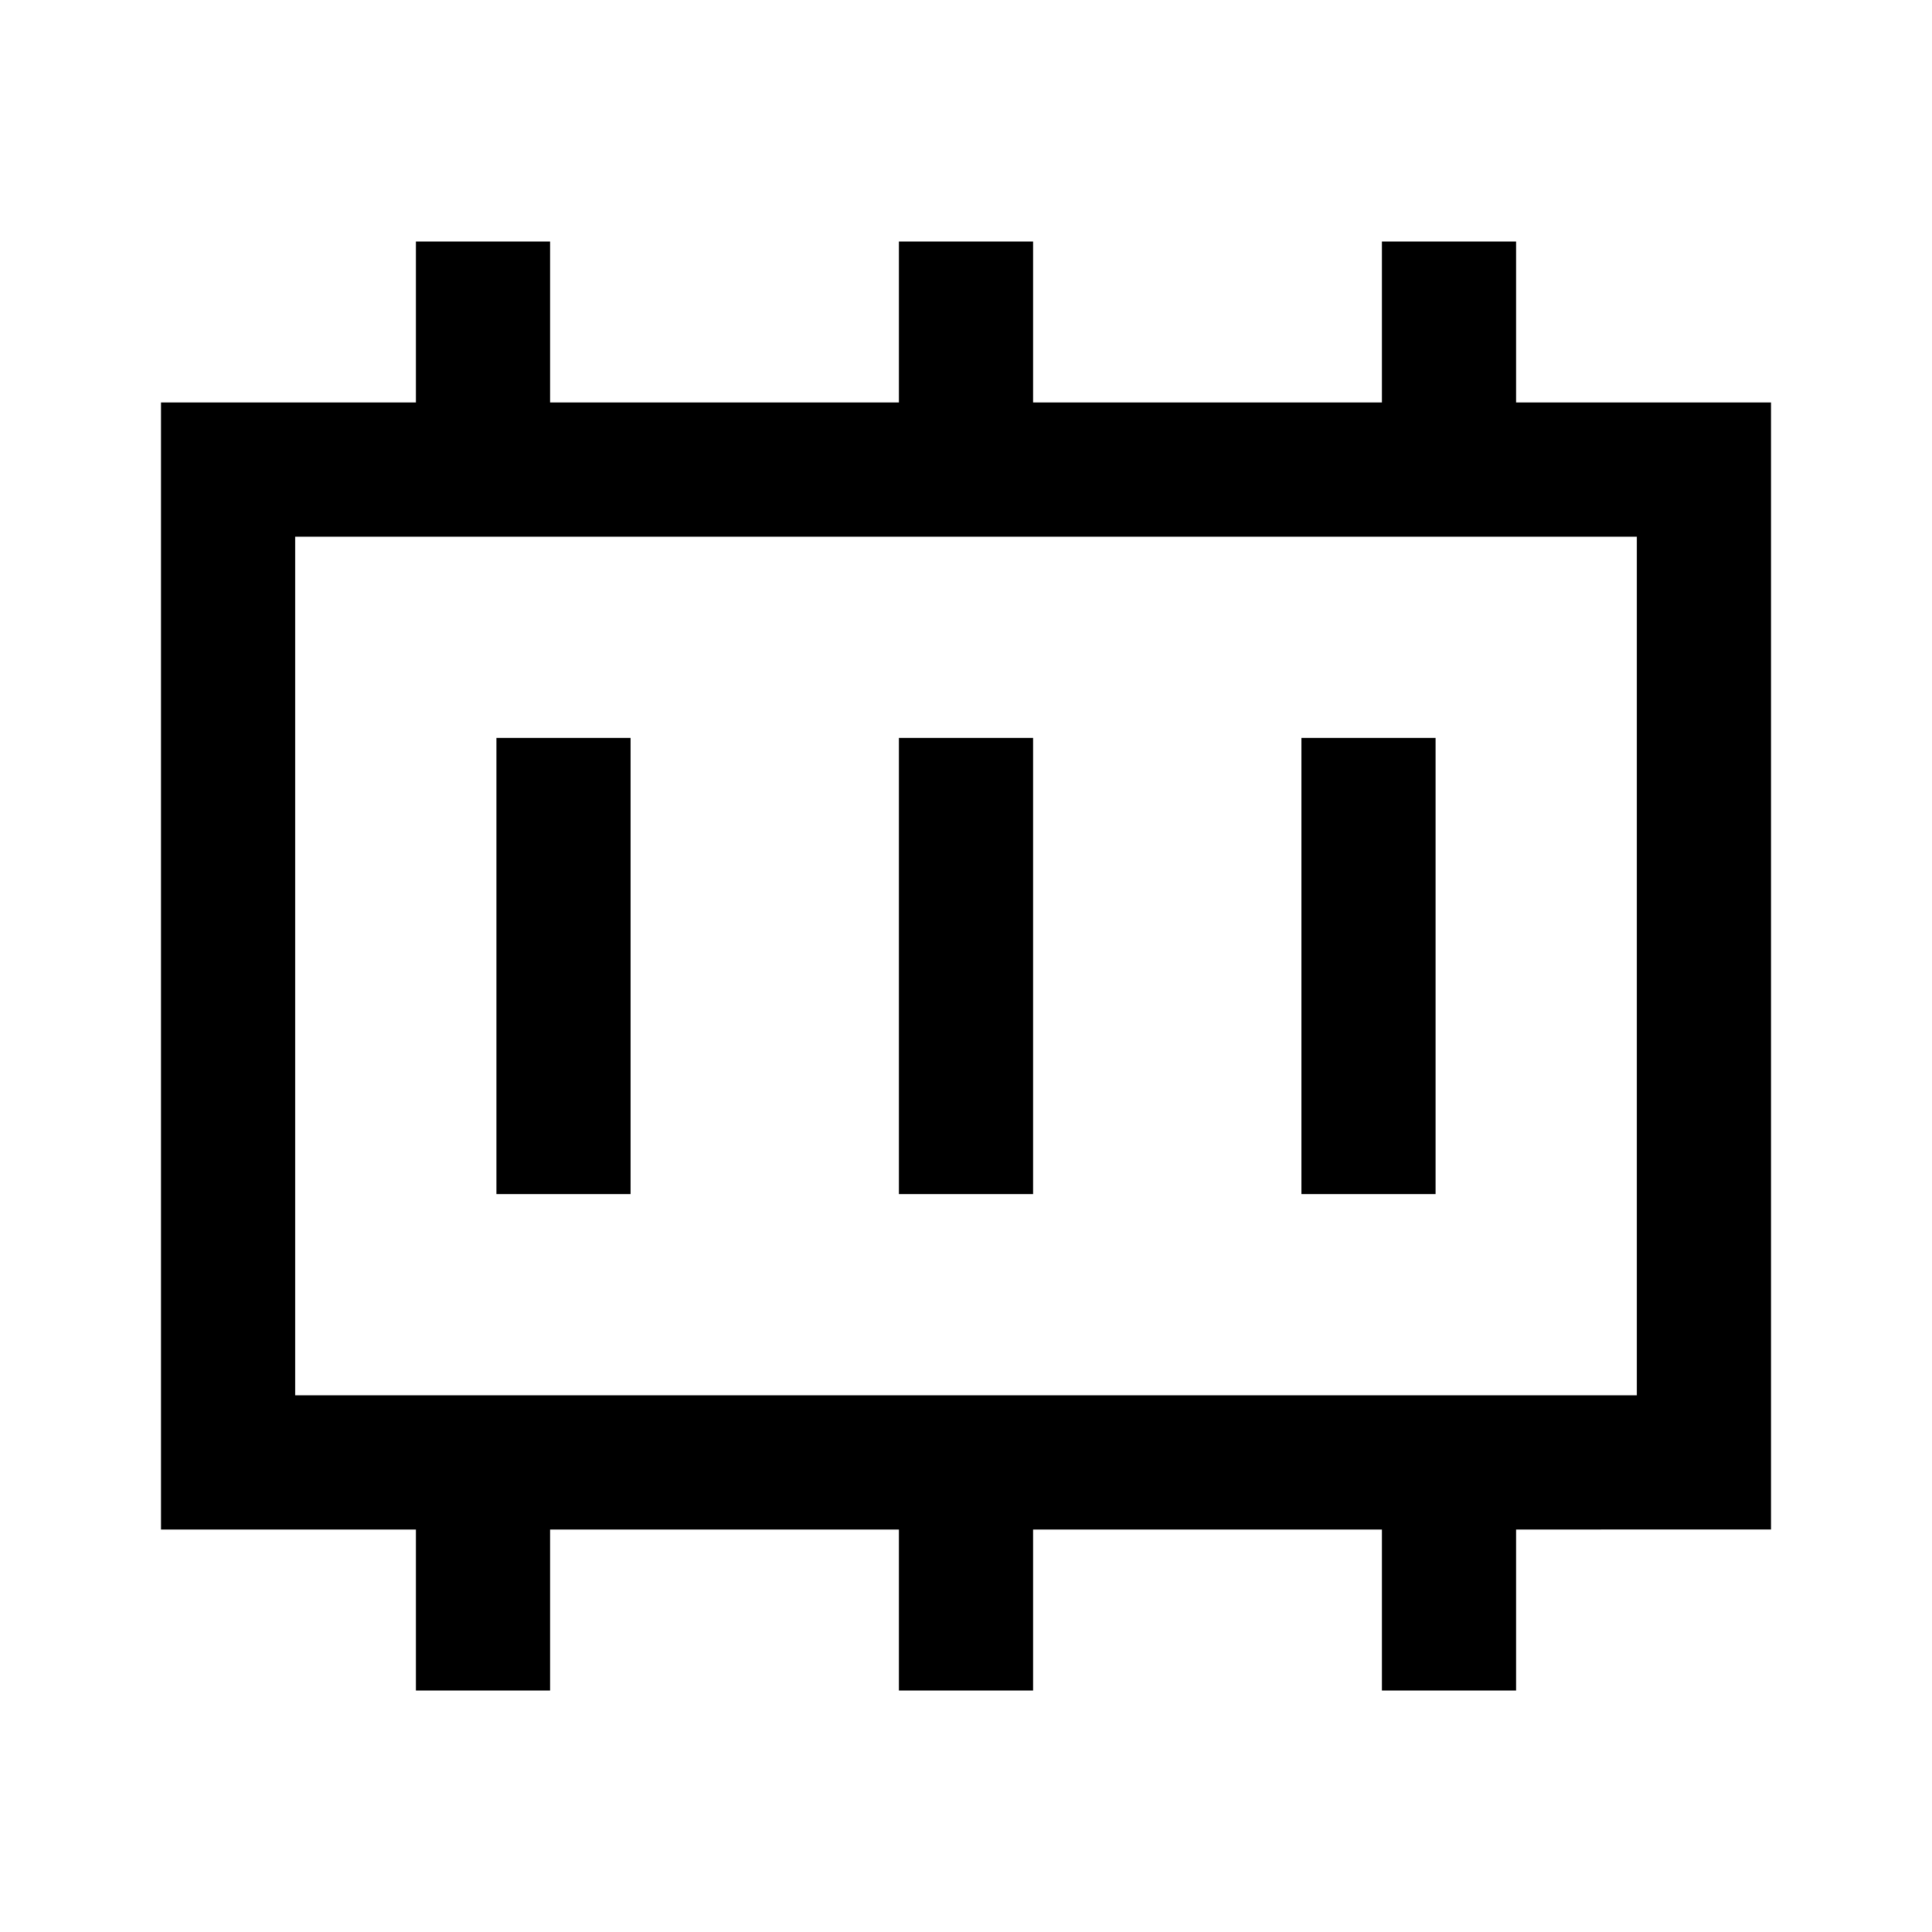 <svg xmlns="http://www.w3.org/2000/svg" height="40" viewBox="0 96 960 960" width="40"><path d="M246.667 689.333h66.666V462.667h-66.666v226.666Zm200 0h66.666V462.667h-66.666v226.666Zm200 0h66.666V462.667h-66.666v226.666ZM146.666 789.334h666.668V362.666H146.666v426.668Zm0 0V362.666v426.668ZM206.667 936v-80H80V296h126.667v-80h66.666v80h173.334v-80h66.666v80h173.334v-80h66.666v80H880v560H753.333v80h-66.666v-80H513.333v80h-66.666v-80H273.333v80h-66.666Z"/></svg>
